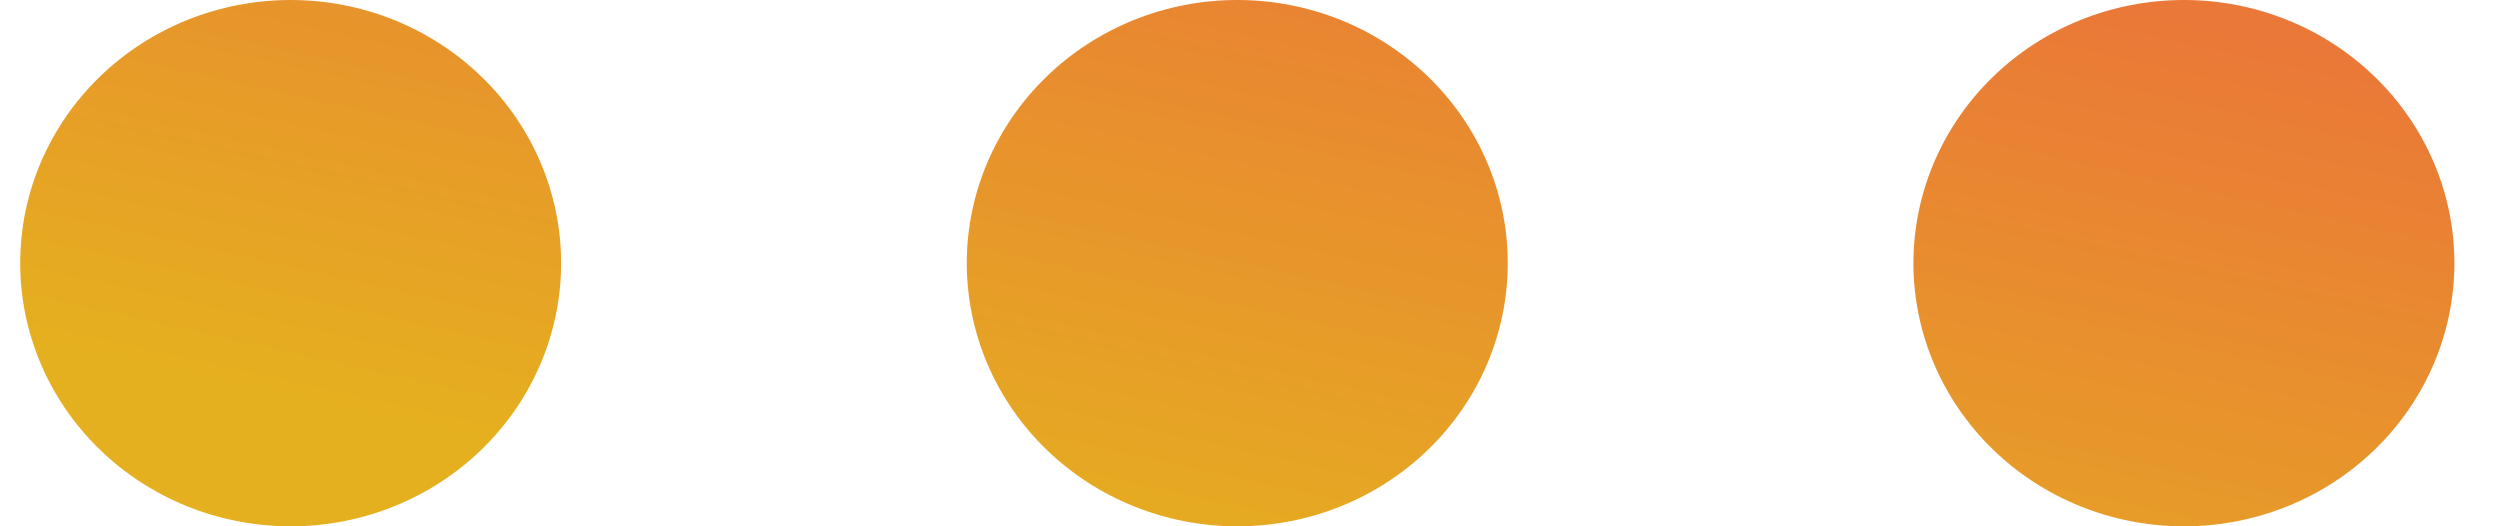 <svg width="38" height="8" viewBox="0 0 38 8" fill="none" xmlns="http://www.w3.org/2000/svg">
<path d="M8.529 4C8.529 5.061 8.096 6.078 7.325 6.828C6.554 7.579 5.508 8 4.418 8C3.327 8 2.282 7.579 1.511 6.828C0.74 6.078 0.307 5.061 0.307 4C0.307 2.939 0.74 1.922 1.511 1.172C2.282 0.421 3.327 0 4.418 0C5.508 0 6.554 0.421 7.325 1.172C8.096 1.922 8.529 2.939 8.529 4ZM22.918 4C22.918 5.061 22.485 6.078 21.714 6.828C20.943 7.579 19.897 8 18.807 8C17.716 8 16.671 7.579 15.9 6.828C15.129 6.078 14.695 5.061 14.695 4C14.695 2.939 15.129 1.922 15.9 1.172C16.671 0.421 17.716 0 18.807 0C19.897 0 20.943 0.421 21.714 1.172C22.485 1.922 22.918 2.939 22.918 4ZM37.307 4C37.307 5.061 36.873 6.078 36.102 6.828C35.331 7.579 34.286 8 33.196 8C32.105 8 31.059 7.579 30.288 6.828C29.518 6.078 29.084 5.061 29.084 4C29.084 2.939 29.518 1.922 30.288 1.172C31.059 0.421 32.105 0 33.196 0C34.286 0 35.331 0.421 36.102 1.172C36.873 1.922 37.307 2.939 37.307 4Z" fill="url(#paint0_linear_2189_18280)"/>
<defs>
<linearGradient id="paint0_linear_2189_18280" x1="37.307" y1="1.253" x2="34.72" y2="12.872" gradientUnits="userSpaceOnUse">
<stop stop-color="#EA7838"/>
<stop offset="1" stop-color="#E5B01F"/>
</linearGradient>
</defs>
</svg>
